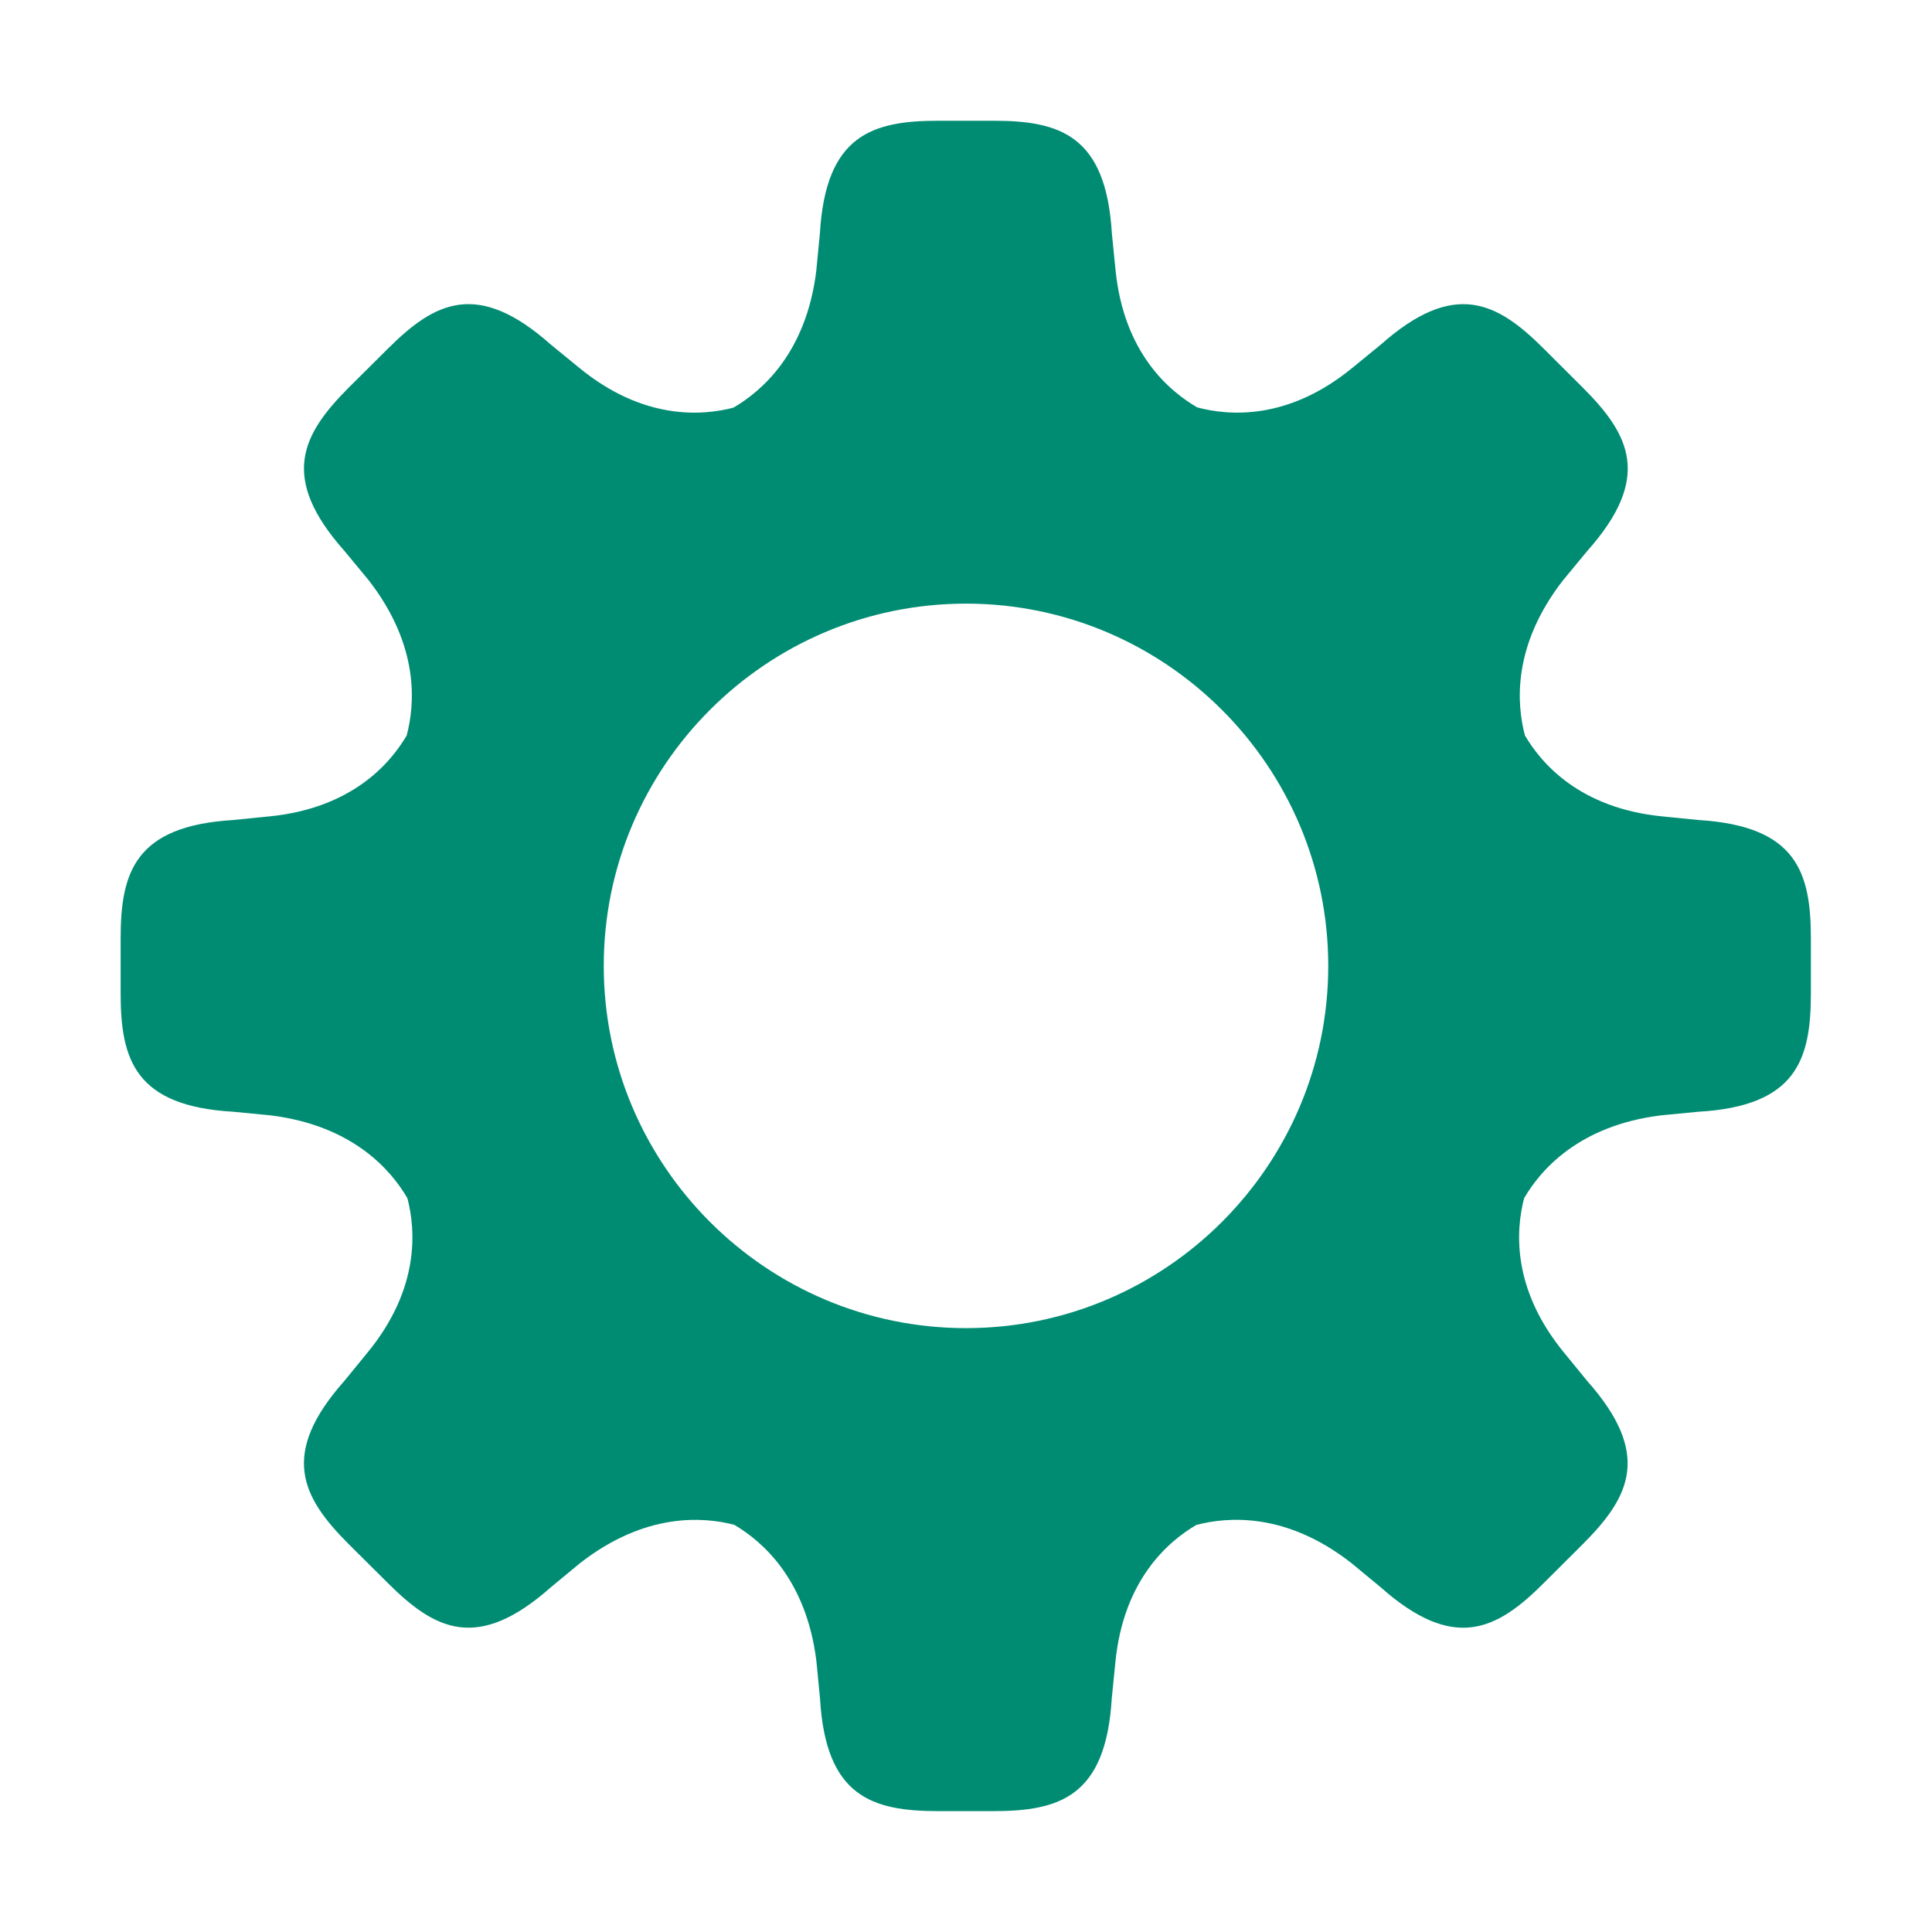 <svg xmlns="http://www.w3.org/2000/svg" width="16" height="16" viewBox="0 0 16 16">
    <g fill="none" fill-rule="evenodd">
        <path d="M0 0H16V16H0z"/>
        <path fill="#008C73" d="M8 10.999c-1.655 0-3-1.346-3-3 0-1.653 1.345-3 3-3 1.653 0 3 1.347 3 3 0 1.654-1.347 3-3 3m6.066-4.208l-.3-.03c-.683-.068-1-.437-1.137-.67-.068-.255-.109-.741.316-1.286l.2-.242c.54-.607.353-.963-.036-1.352l-.322-.321c-.389-.39-.744-.575-1.352-.036l-.235.192c-.535.439-1.025.397-1.285.328-.232-.135-.609-.451-.677-1.141l-.03-.3C9.16 1.12 8.776 1 8.228 1H7.77c-.549 0-.932.12-.98.933l-.03.31c-.084.686-.458 1-.686 1.133-.26.068-.747.105-1.277-.33l-.235-.192c-.608-.54-.963-.353-1.352.036l-.322.32c-.389.39-.575.746-.035 1.353l.2.242c.424.545.383 1.03.315 1.286-.137.233-.454.602-1.137.67l-.3.03c-.81.049-.932.43-.932.98v.456c0 .55.121.933.932.98l.31.03c.686.085 1 .458 1.133.686.068.262.105.748-.33 1.278l-.192.235c-.539.607-.353.963.036 1.352l.322.32c.39.39.744.576 1.352.037l.242-.2c.54-.421 1.021-.384 1.277-.317.23.135.596.449.68 1.128l.03.31c.047.812.43.933.98.933h.455c.55 0 .932-.121.981-.932l.03-.301c.067-.683.437-1 .67-1.137.255-.067.741-.11 1.285.316l.242.2c.608.539.963.354 1.352-.036l.322-.321c.39-.39.575-.745.036-1.352l-.192-.235c-.435-.53-.398-1.016-.33-1.278.133-.228.447-.601 1.133-.686l.31-.03c.811-.047.932-.43.932-.98v-.455c0-.55-.12-.932-.932-.981"/>
    </g>
</svg>
